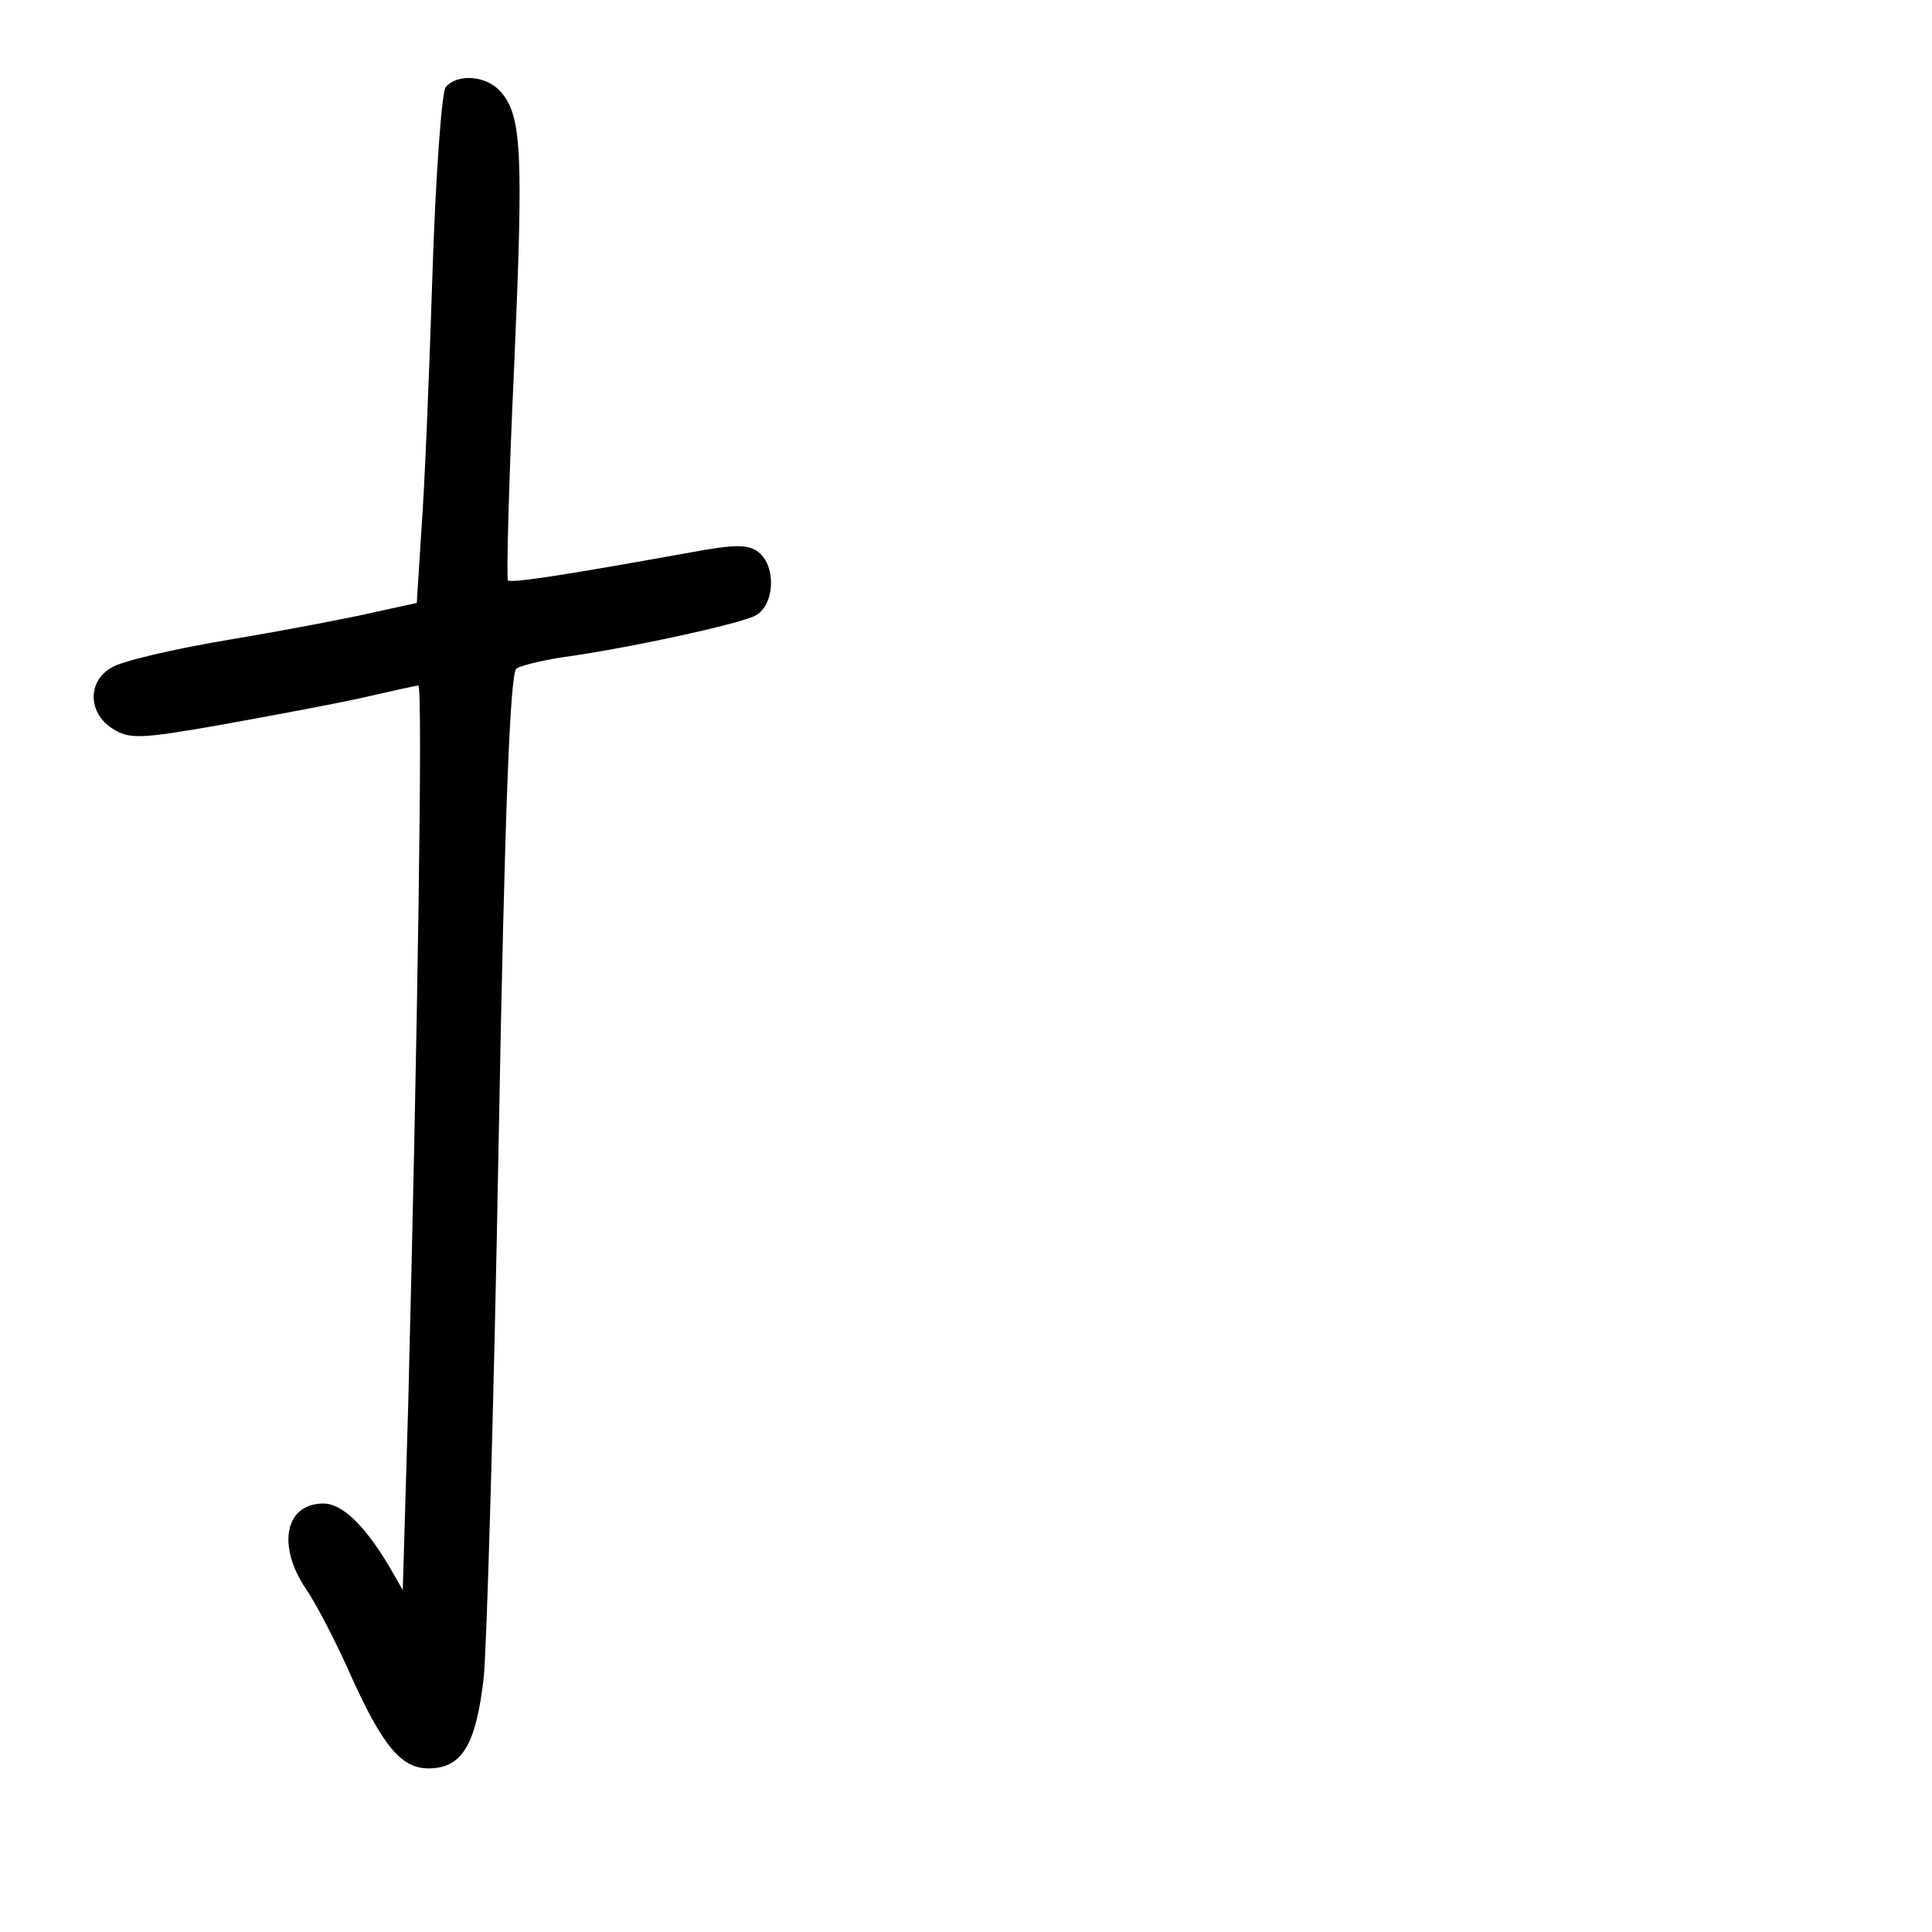 <?xml version="1.0" standalone="no"?>
<!DOCTYPE svg PUBLIC "-//W3C//DTD SVG 20010904//EN"
 "http://www.w3.org/TR/2001/REC-SVG-20010904/DTD/svg10.dtd">
<svg version="1.0" xmlns="http://www.w3.org/2000/svg"
 width="248pt" height="248pt" viewBox="0 0 248 248"
 preserveAspectRatio="xMidYMid meet">
<g transform="translate(0,248) scale(0.1,-0.1)"
fill="#000000" stroke="none">
<path d="M572 2368 c-5 -7 -13 -116 -17 -243 -4 -126 -10 -272 -14 -324 l-6
-95 -55 -12 c-30 -7 -113 -23 -185 -35 -72 -12 -140 -28 -152 -36 -31 -18 -30
-58 1 -78 22 -14 34 -14 142 5 66 12 147 27 182 35 35 8 66 15 69 15 6 0 -1
-450 -13 -923 l-7 -238 -19 33 c-31 51 -59 78 -83 78 -49 0 -60 -54 -22 -110
13 -19 39 -69 57 -110 41 -91 65 -120 100 -120 43 0 61 30 71 117 4 43 13 350
19 683 8 441 15 607 23 612 7 4 32 10 57 14 82 11 230 43 250 54 24 13 27 62
4 81 -13 10 -28 11 -87 0 -155 -28 -231 -40 -235 -36 -2 2 1 126 8 275 12 276
10 322 -18 353 -18 20 -55 23 -70 5z"/>
</g>
</svg>
